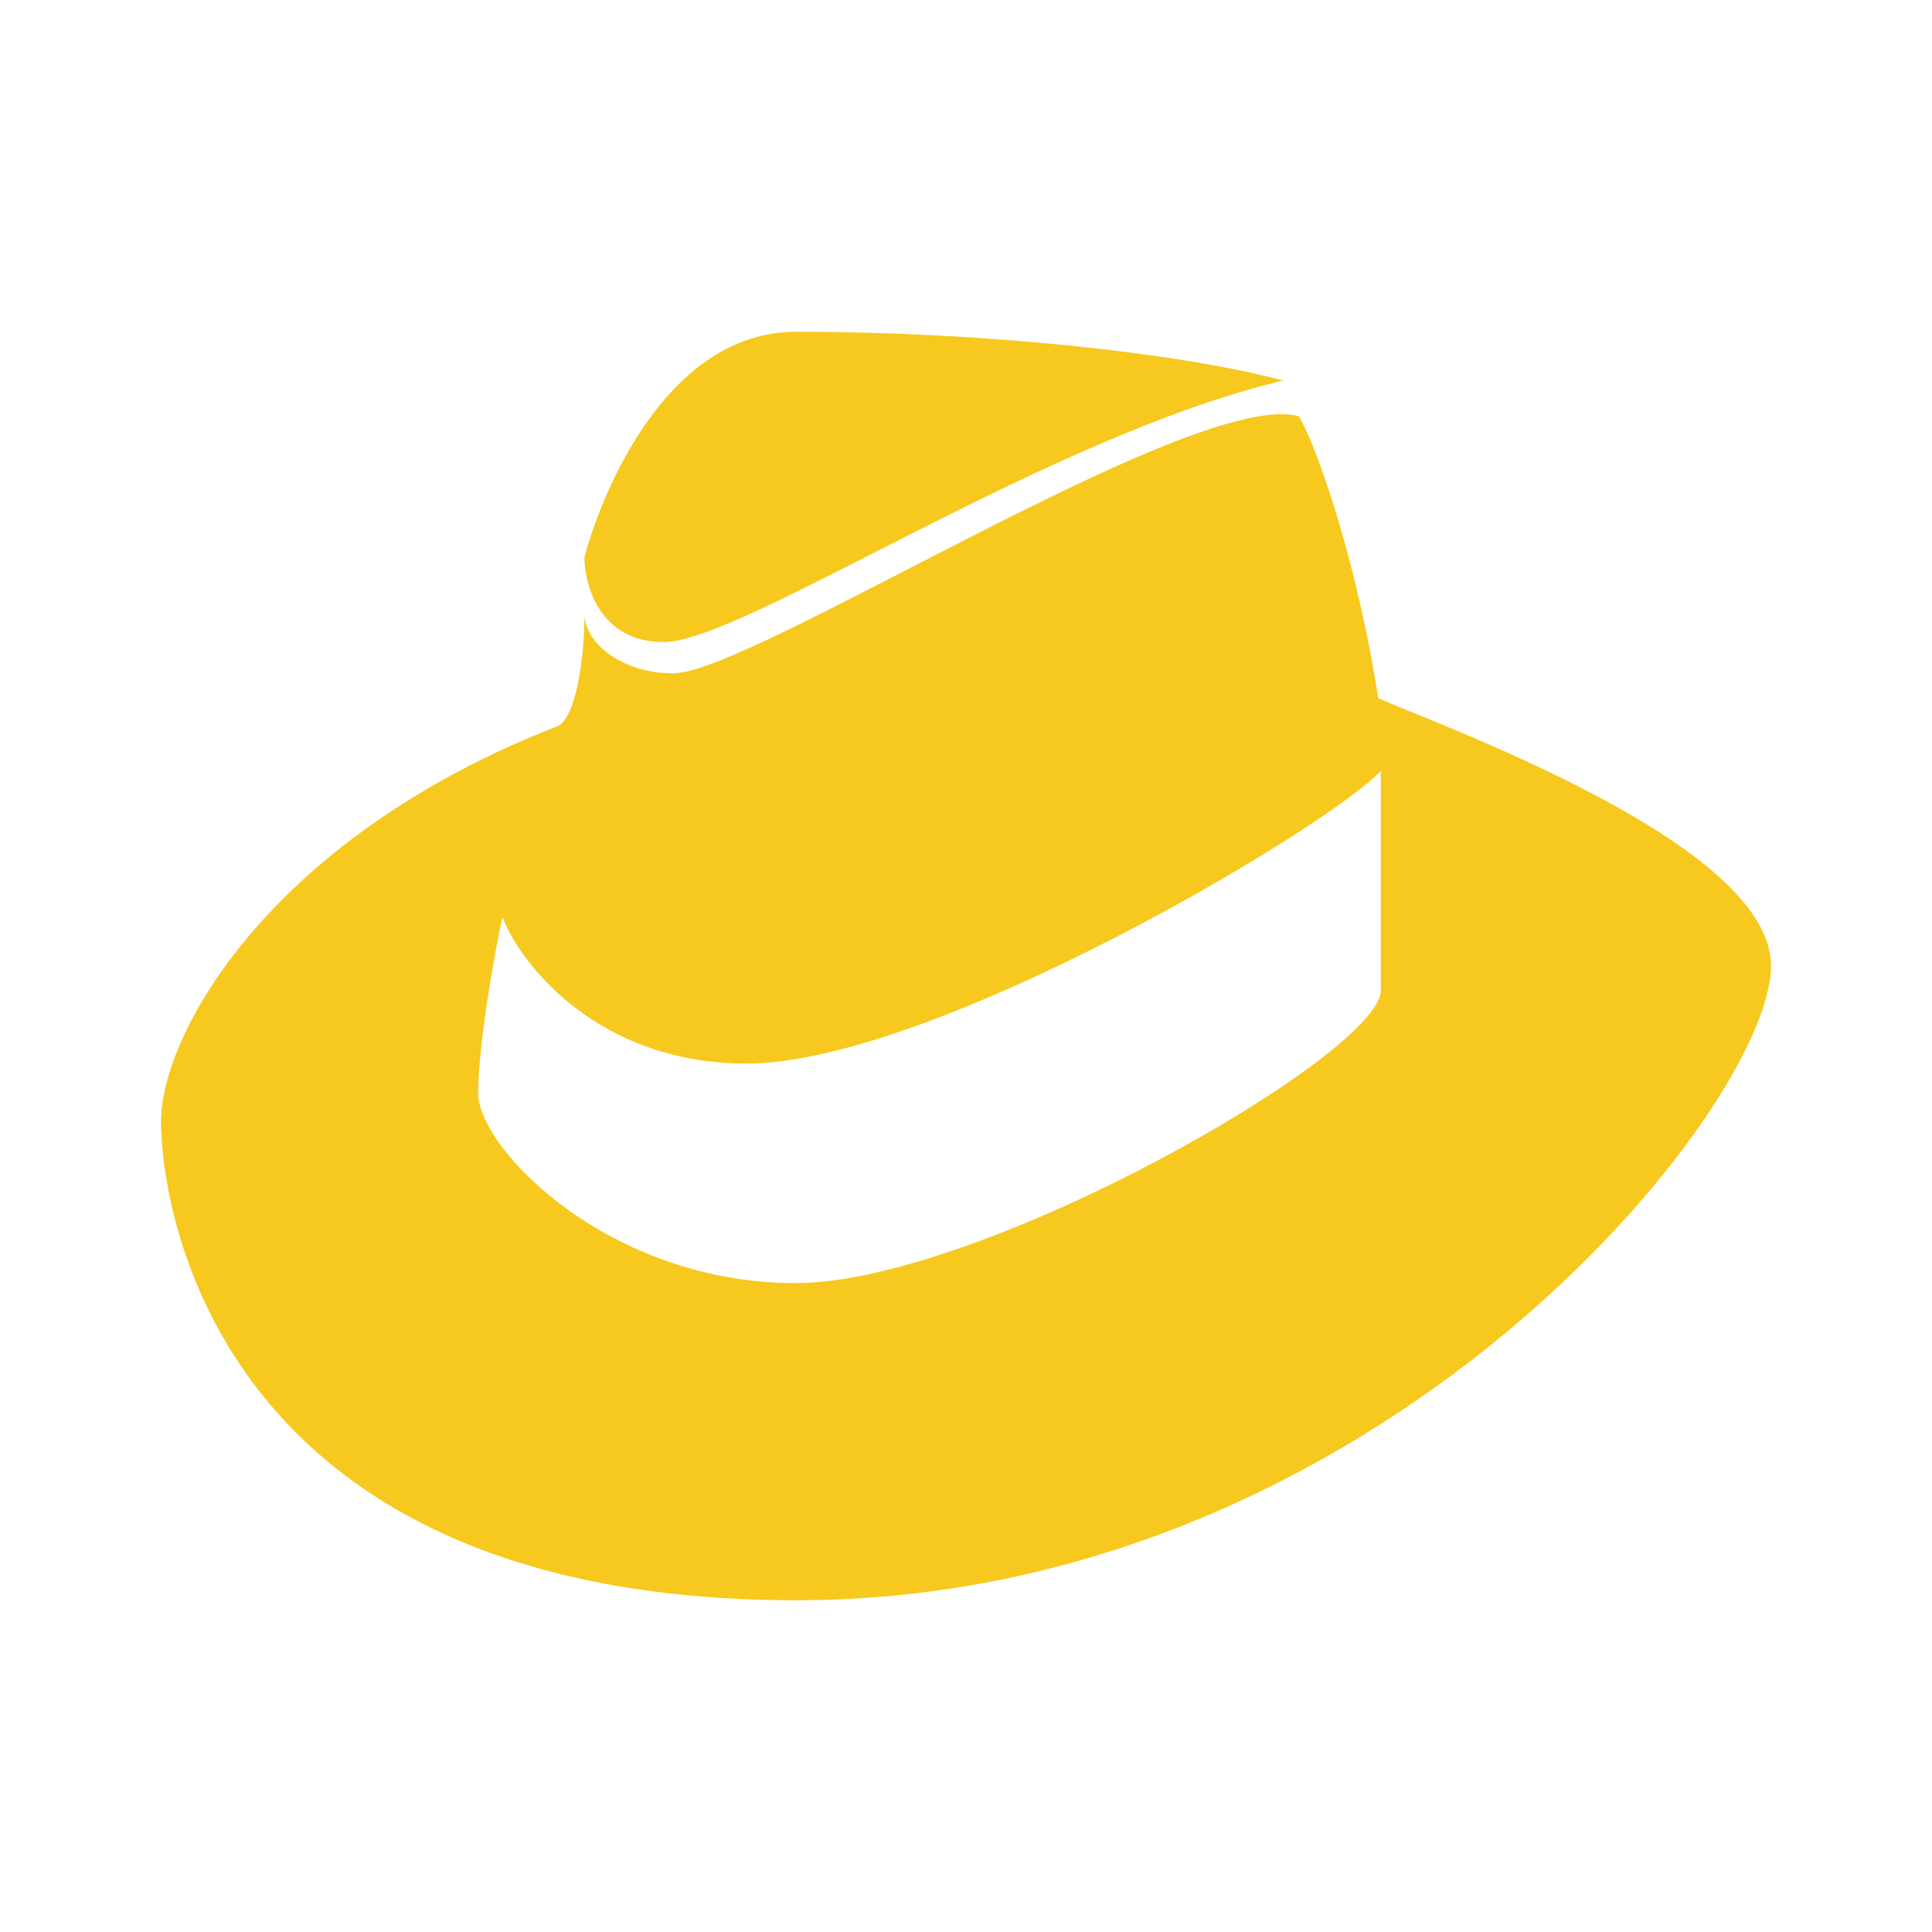 <svg xmlns="http://www.w3.org/2000/svg" xmlns:xlink="http://www.w3.org/1999/xlink" width="24" height="24" viewBox="0 0 24 24"><g fill="#F7C91E"><path d="M8.242 7.976c-.788 0-.982-.703-.982-1.055c.219-.818 1.03-2.8 2.63-2.8c2.304 0 4.734.255 6.05.606c-2.958.703-6.71 3.249-7.698 3.249"/><path fill-rule="evenodd" d="M7.26 7.624c0 .352.45.74 1.104.74c.406 0 1.575-.606 2.909-1.291c1.885-.97 4.09-2.11 4.86-1.903c.219.351.728 1.818.988 3.503l.2.085C18.85 9.376 22 10.66 22 12c0 1.752-4.879 7.879-12.109 7.879C2.655 19.879 2 14.976 2 13.927c0-1.054 1.315-3.503 4.933-4.909c.219-.109.328-.836.328-1.394m-1.018 3.77c.219.582 1.188 1.818 3.03 1.818c2.304 0 7.225-2.933 7.88-3.636v2.727c0 .788-4.97 3.636-7.273 3.636s-3.94-1.66-3.94-2.363c0-.558.194-1.715.303-2.182" clip-rule="evenodd"/></g></svg>